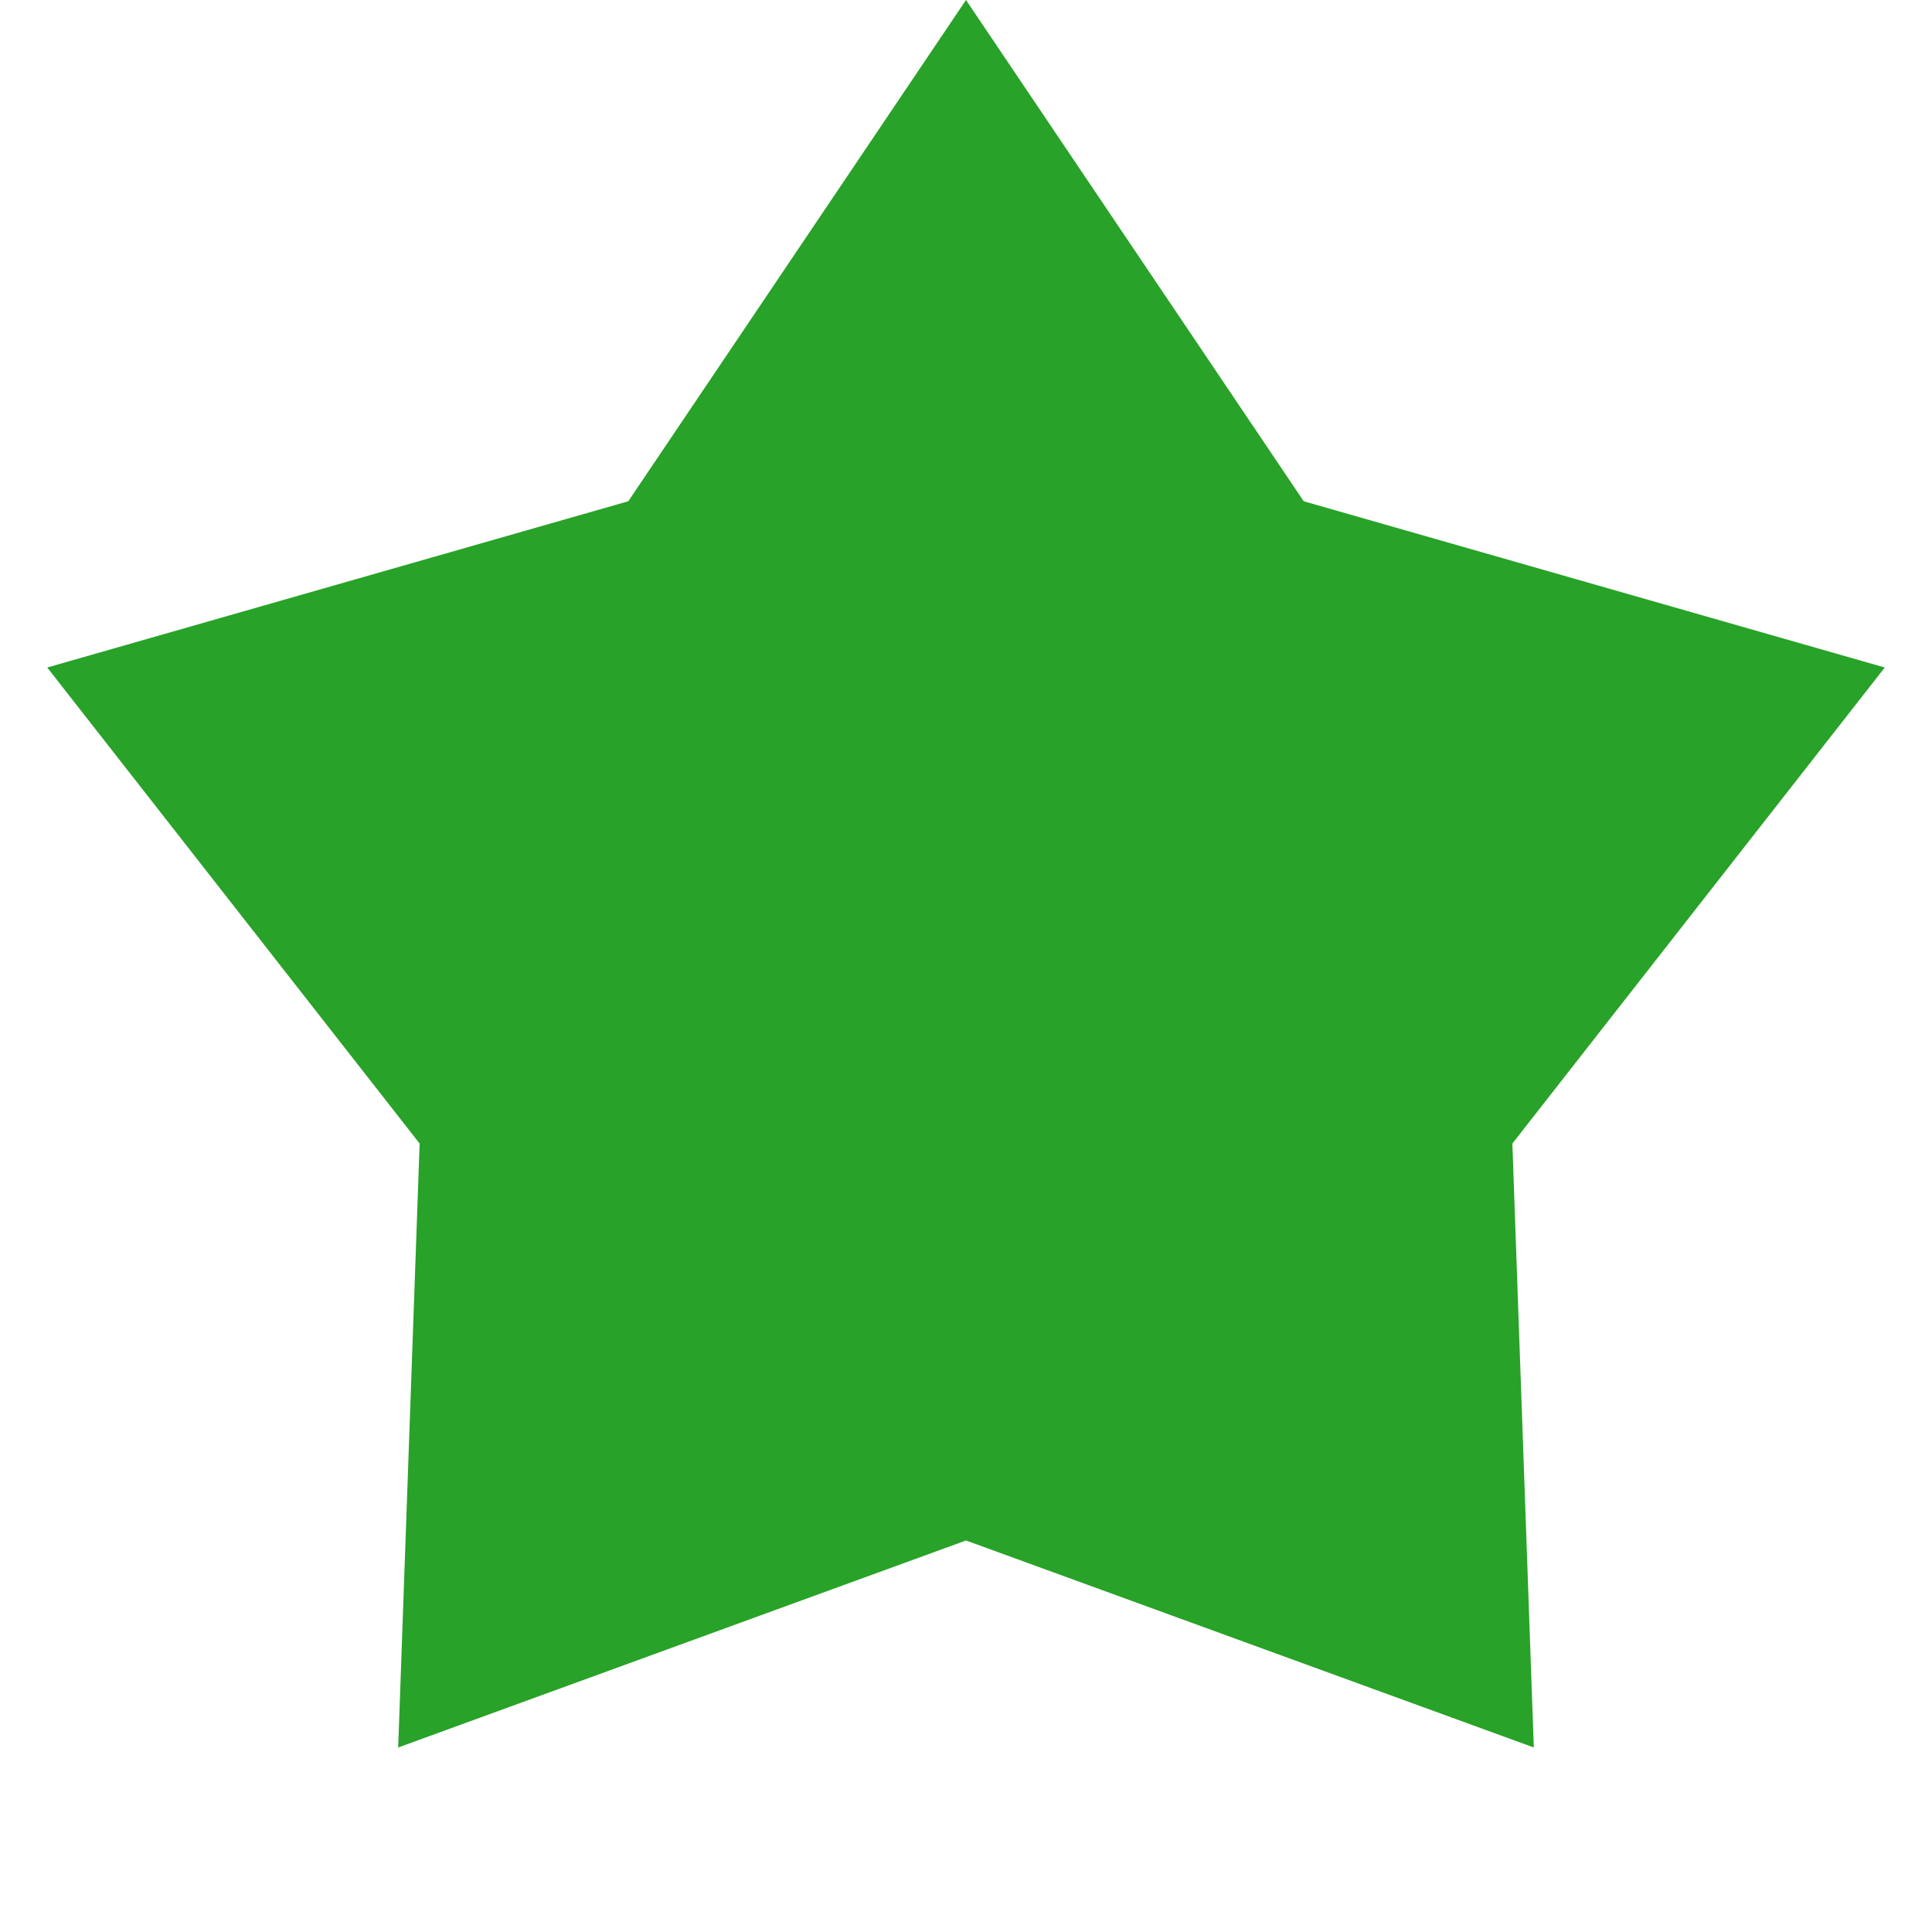 <svg width="20" height="20" viewBox="0 0 20 20" fill="none" xmlns="http://www.w3.org/2000/svg">
<path fill-rule="evenodd" clip-rule="evenodd" d="M10 15.947L4.122 18.09L4.344 11.838L0.489 6.91L6.504 5.189L10 0L13.496 5.189L19.511 6.91L15.656 11.838L15.878 18.09L10 15.947Z" fill="#28A228"/>
</svg>
